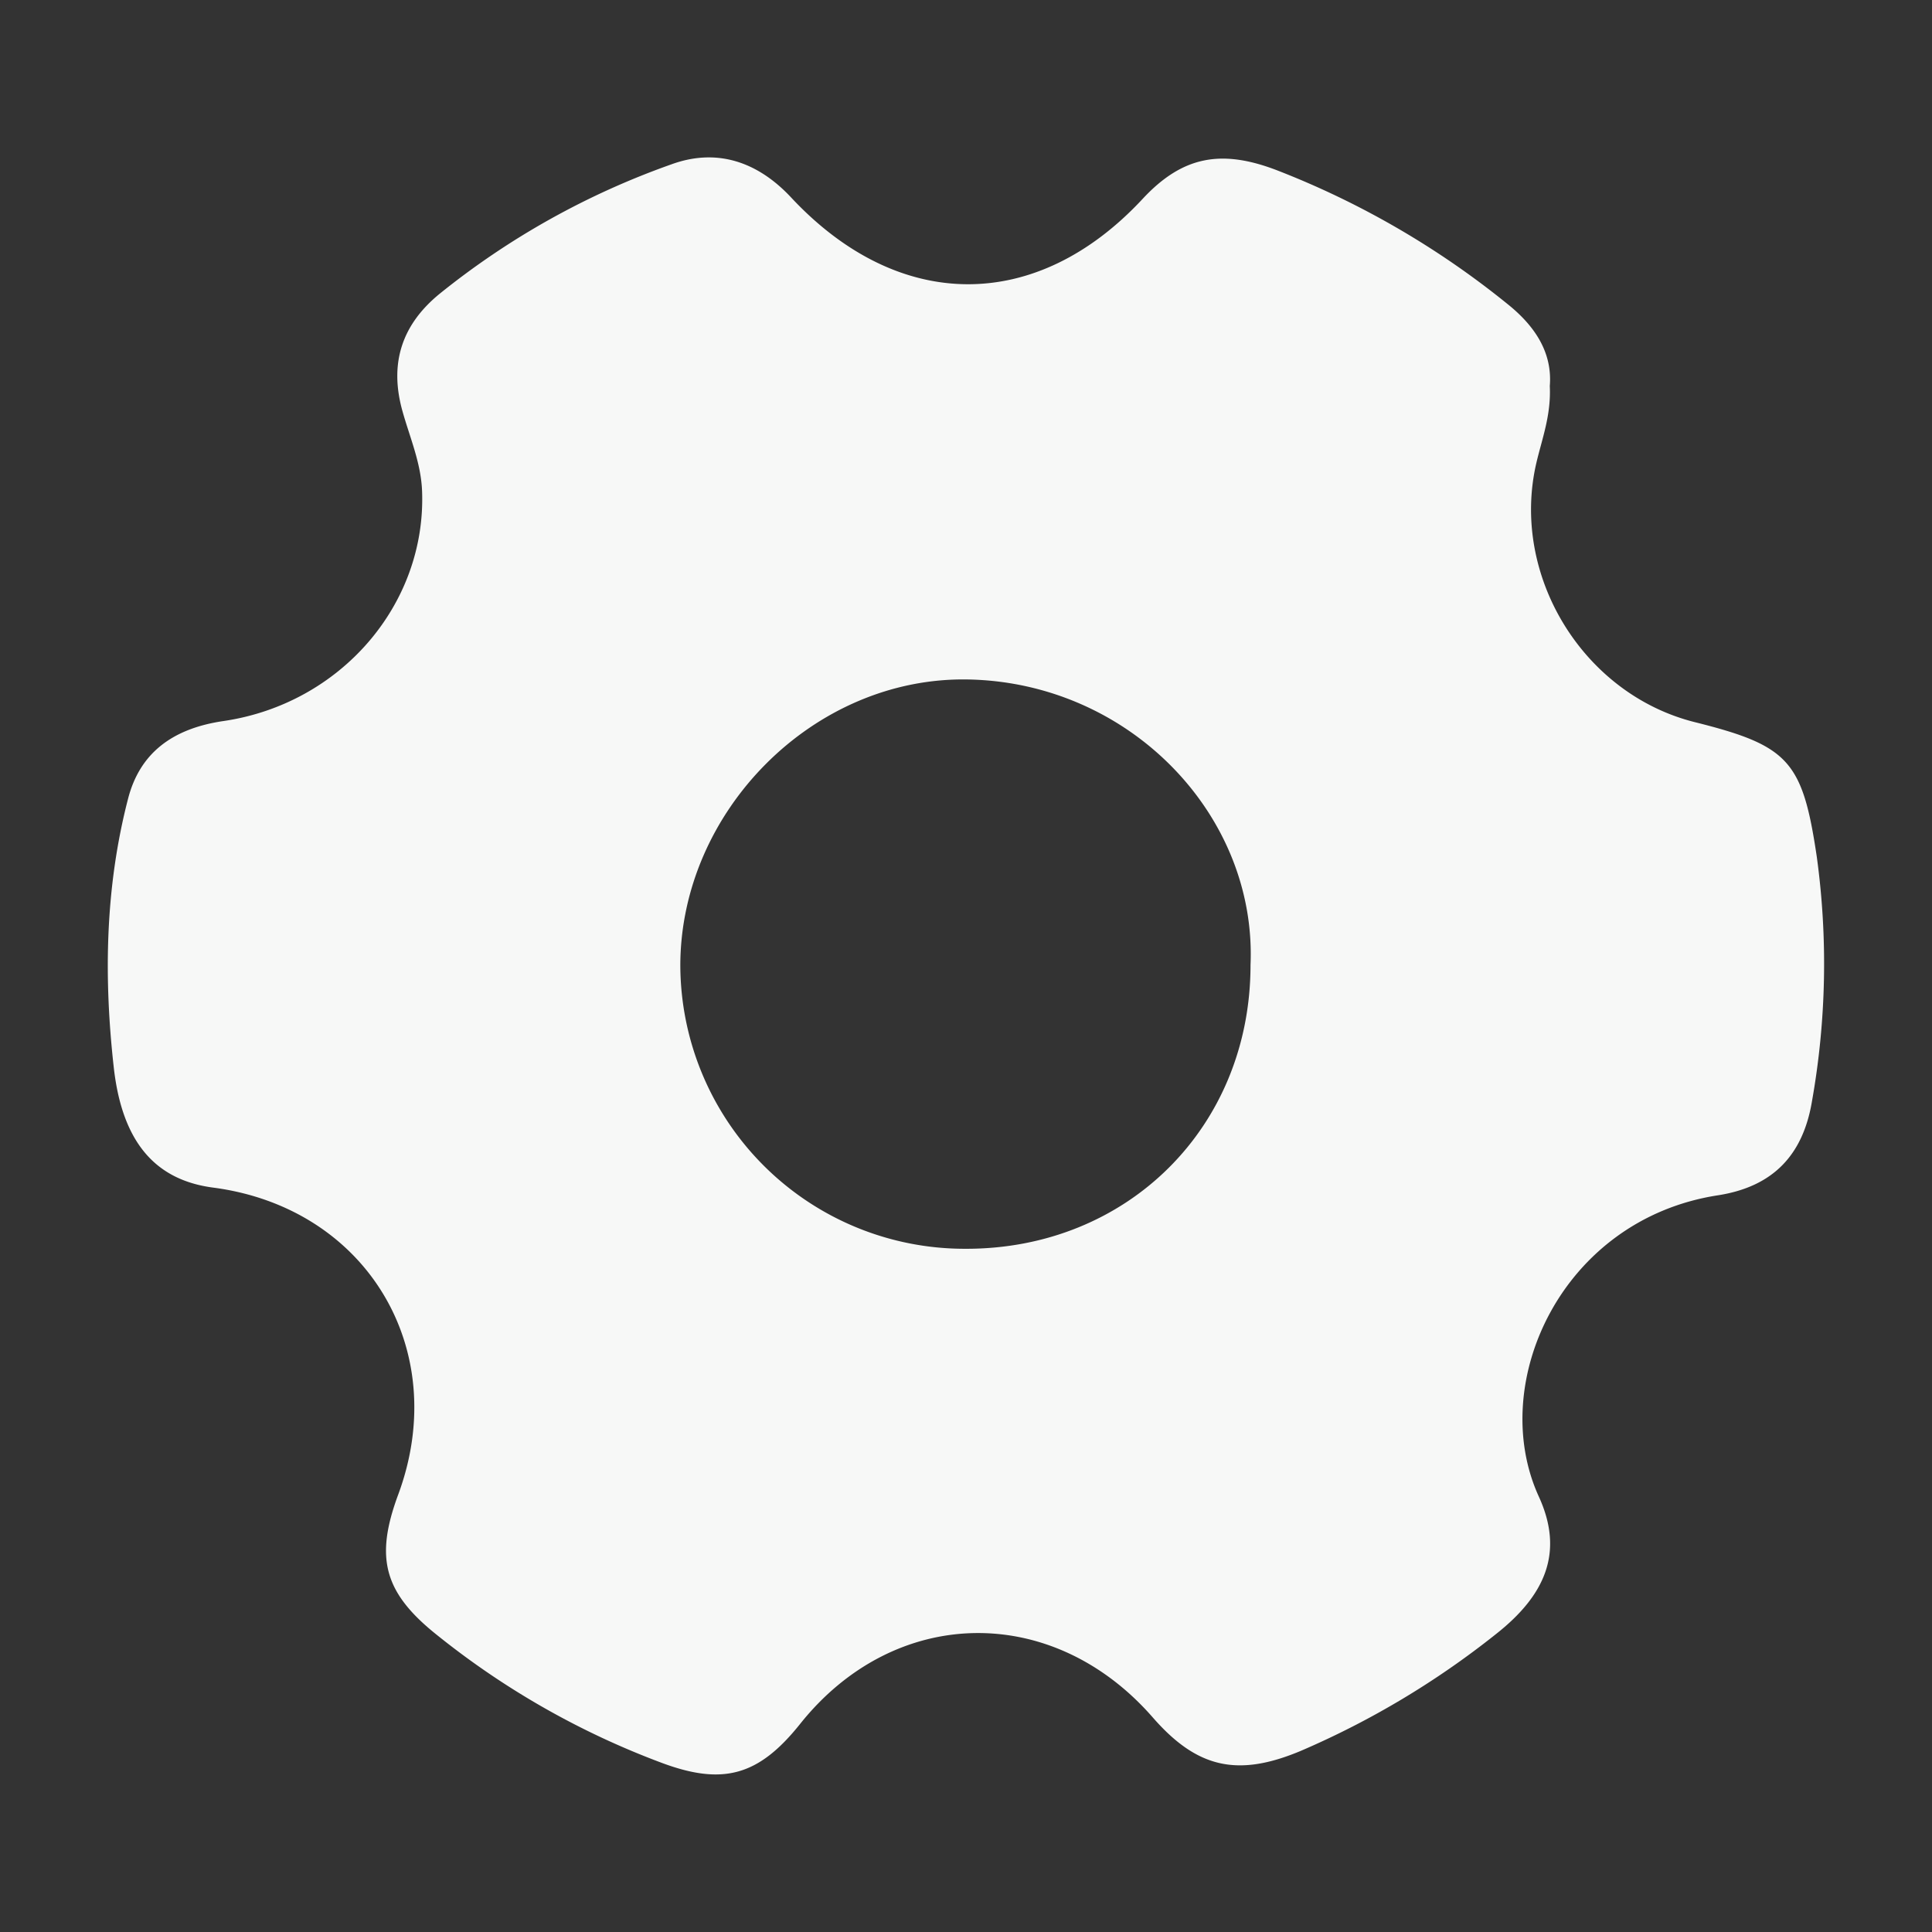 <svg id="Layer_1" data-name="Layer 1" xmlns="http://www.w3.org/2000/svg" viewBox="0 0 300 300"><rect x="0" y="0" width="300" height="300" fill="#333333" stroke="none"/><defs><style>.cls-1{fill:#f7f8f7;}</style></defs><title>cw</title><path class="cls-1" d="M240.65,59.94c.22,4.5-1.19,8.15-2.07,11.88-4.1,17.46,7.2,36,24.65,40.33,14.53,3.64,16.67,6,18.88,20.89a122.1,122.1,0,0,1-.74,37.92c-1.4,8.46-6.11,13.33-14.64,14.65-24.25,3.76-35.82,29.15-27.8,46.74,4,8.69,1,15.38-6.65,21.4A132.54,132.54,0,0,1,202,271.87c-9.79,4.11-16.1,2.72-23-5.19-15.6-17.87-40.11-17.4-54.79,1.05-6.4,8-11.94,9.56-21.47,6A126,126,0,0,1,68,254c-8.36-6.62-9.85-12-6.16-21.94,8.33-22.53-4.94-44.53-28.74-47.65-8.94-1.17-14.12-7-15.43-18.62-1.57-14-1.36-28,2.23-41.82,1.78-6.84,6.63-10.8,14.75-12,18.24-2.65,31.54-18.11,30.89-35.68-.16-4.42-1.92-8.39-3.06-12.5-2.08-7.48,0-13.44,5.77-18.16A122.26,122.26,0,0,1,104.31,25.5c6.94-2.51,13.28-.46,18.53,5.16,16.73,17.92,38.11,17.94,54.58.23,6.19-6.66,12.23-7.76,20.84-4.46A133.62,133.62,0,0,1,234,47.14C238.38,50.62,241.07,54.77,240.65,59.94Zm-46.47,89.9c1-23.22-18.69-43.81-43.76-44.33C126.34,105,105.61,126,105.64,150a44.15,44.15,0,0,0,44.23,43.91C175.07,194,194.18,175,194.18,149.84Z"/></svg>